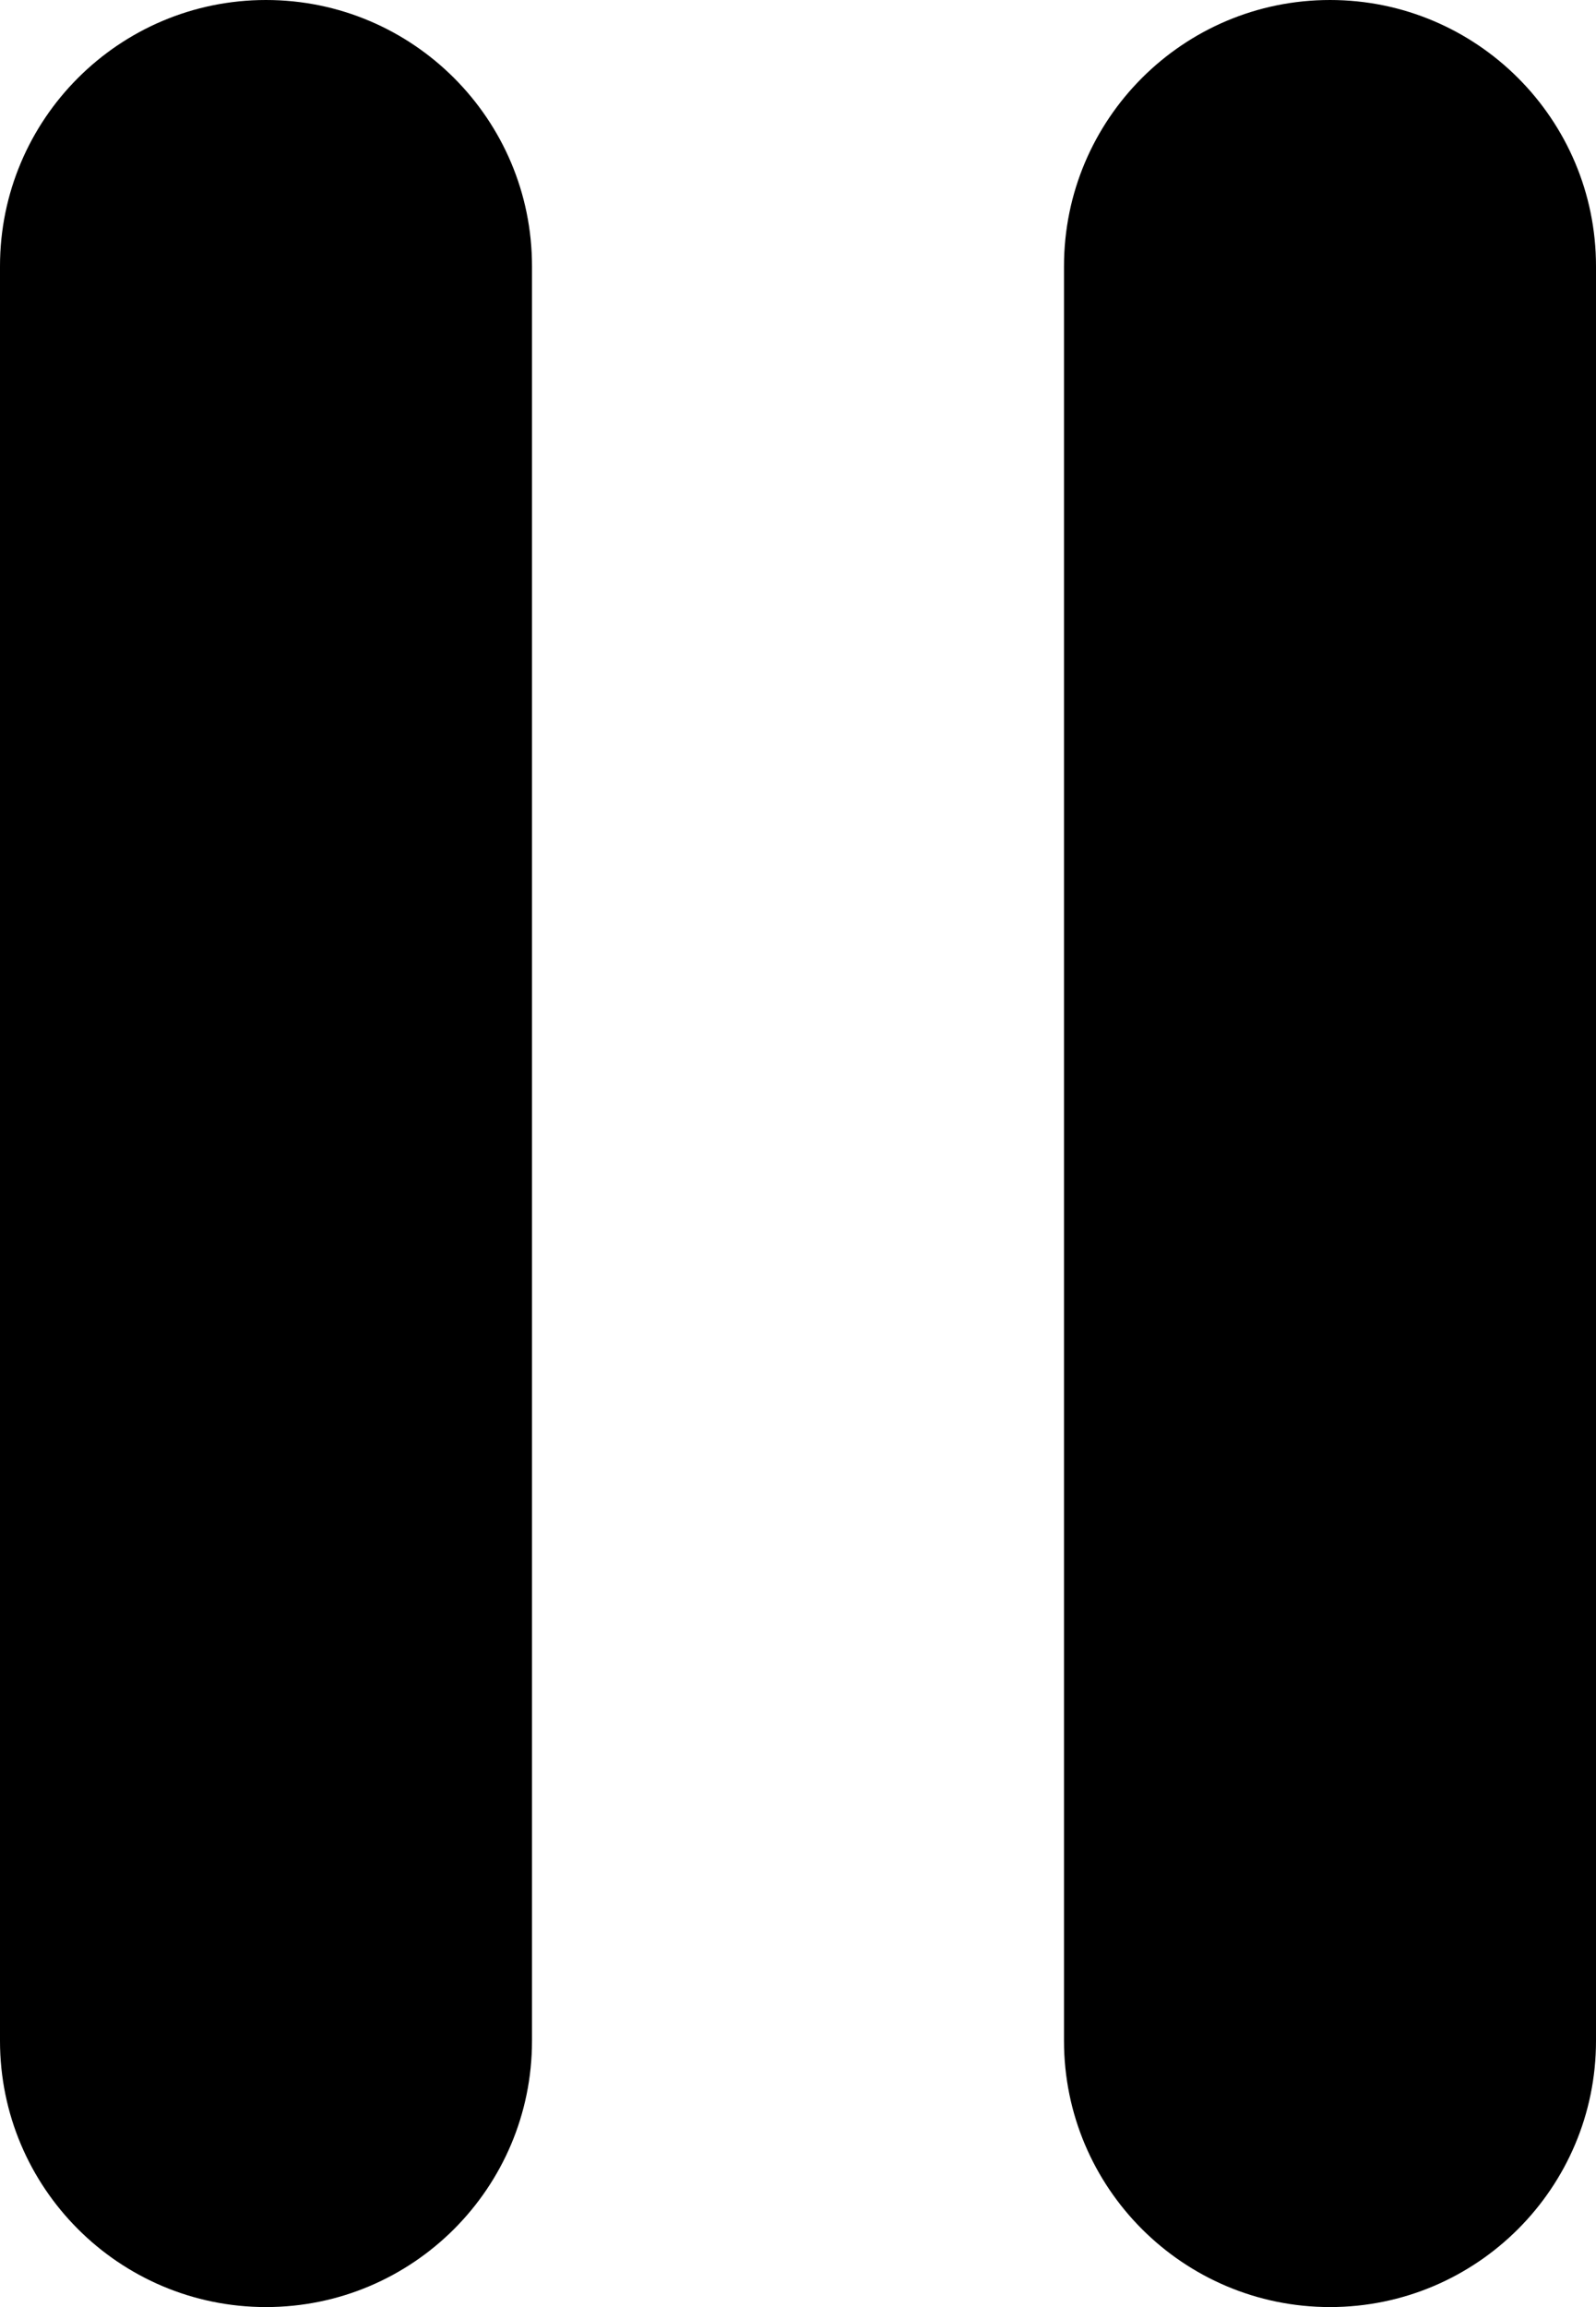 <?xml version="1.0" encoding="UTF-8"?>
<svg width="9px" height="13px" viewBox="0 0 9 13" version="1.1" xmlns="http://www.w3.org/2000/svg" xmlns:xlink="http://www.w3.org/1999/xlink">
    <title>暂停</title>
    <g id="页面-1" stroke="none" stroke-width="1" fill="none" fill-rule="evenodd">
        <g id="视频暂停" transform="translate(-10, -8)" fill="#000000">
            <path d="M11.5,8 C12.328,8 13,8.672 13,9.5 L13,19.5 C13,20.328 12.328,21 11.5,21 C10.672,21 10,20.328 10,19.5 L10,9.5 C10,8.672 10.672,8 11.5,8 Z M17.5,8 C18.328,8 19,8.672 19,9.5 L19,19.5 C19,20.328 18.328,21 17.5,21 C16.672,21 16,20.328 16,19.5 L16,9.5 C16,8.672 16.672,8 17.5,8 Z" id="暂停"></path>
        </g>
    </g>
</svg>